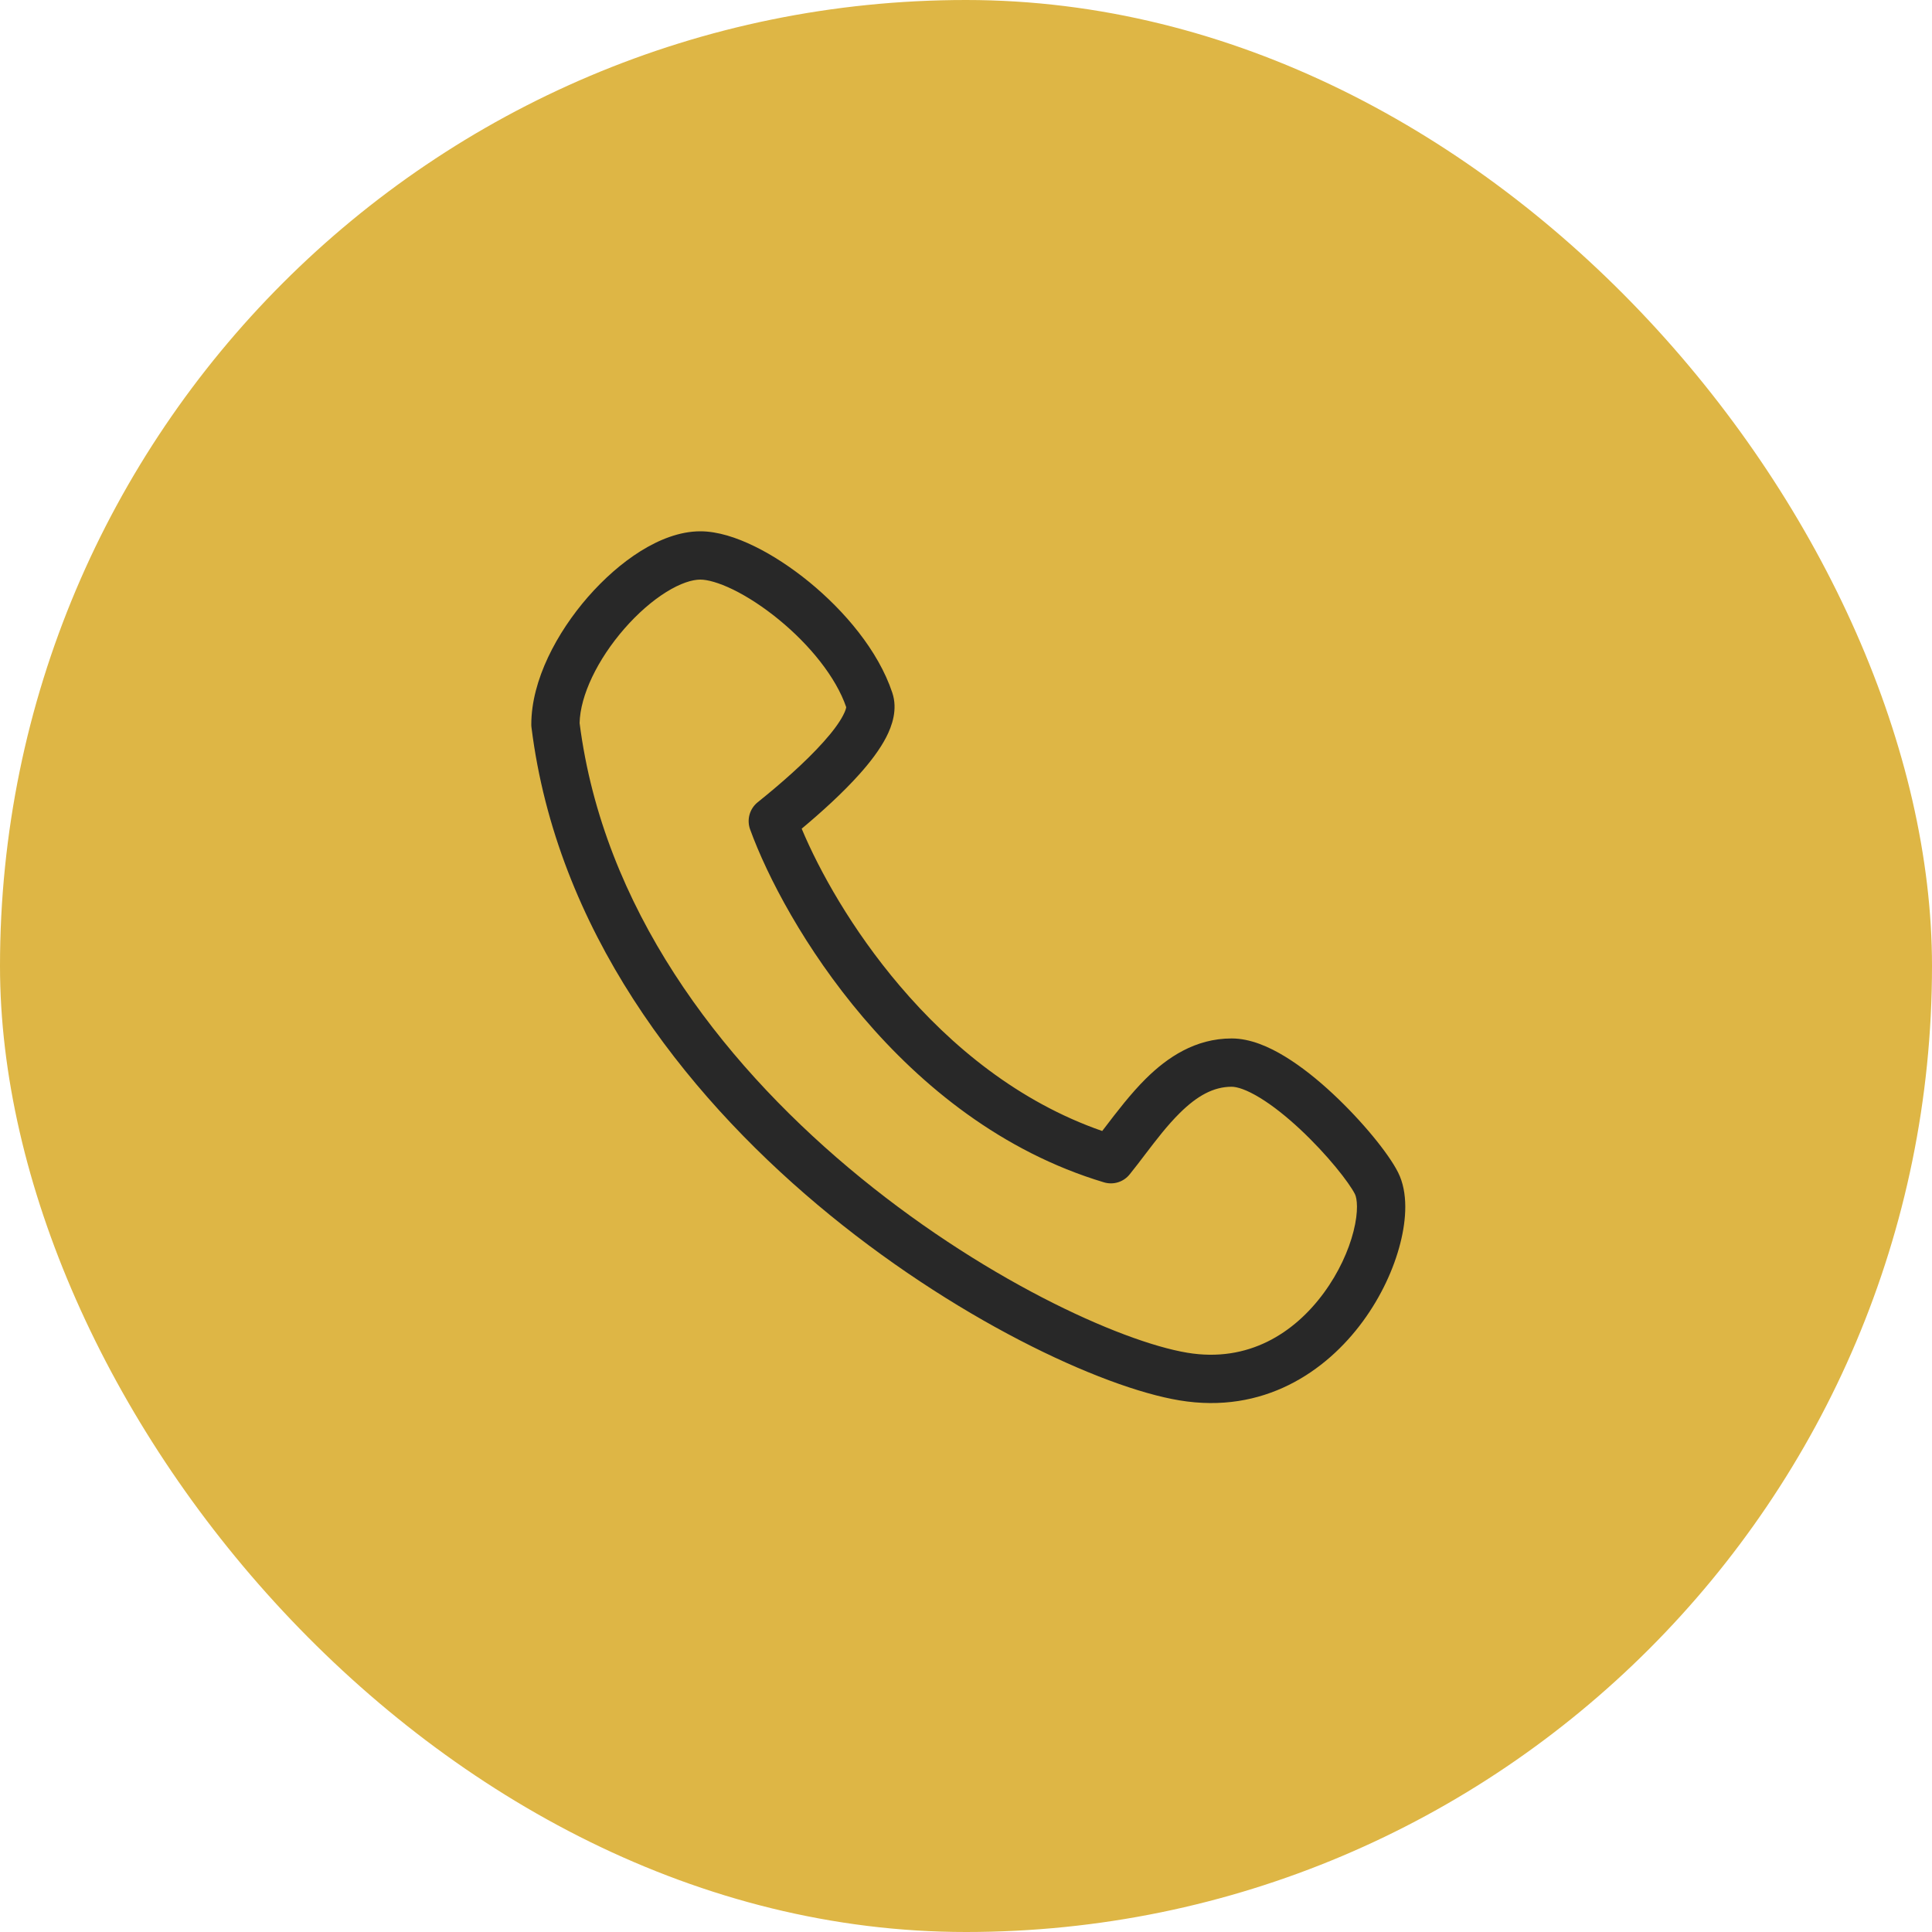 <svg width="40" height="40" viewBox="0 0 40 40" fill="none" xmlns="http://www.w3.org/2000/svg">
<rect width="40" height="40" rx="20" fill="#DEB645"/>
<path fill-rule="evenodd" clip-rule="evenodd" d="M12 14.971C12.488 18.783 14.882 21.918 17.572 24.18C20.28 26.457 23.199 27.776 24.582 28.007C25.844 28.217 26.798 27.6 27.409 26.767C27.716 26.349 27.922 25.892 28.023 25.494C28.131 25.069 28.096 24.81 28.053 24.724C27.934 24.486 27.484 23.909 26.915 23.378C26.638 23.12 26.351 22.89 26.086 22.729C25.808 22.559 25.612 22.5 25.5 22.5C25.123 22.5 24.785 22.689 24.427 23.043C24.167 23.3 23.944 23.593 23.708 23.902C23.606 24.036 23.502 24.174 23.39 24.312C23.263 24.472 23.052 24.538 22.856 24.479C20.736 23.843 19.077 22.48 17.869 21.062C16.663 19.644 15.883 18.142 15.53 17.171C15.457 16.97 15.52 16.744 15.687 16.61C16.148 16.24 16.672 15.784 17.052 15.358C17.244 15.144 17.381 14.956 17.458 14.806C17.511 14.705 17.518 14.655 17.52 14.641C17.307 14.02 16.764 13.35 16.121 12.825C15.802 12.564 15.475 12.352 15.179 12.207C14.873 12.058 14.641 12 14.5 12C14.33 12 14.086 12.075 13.79 12.26C13.501 12.44 13.2 12.703 12.927 13.016C12.374 13.65 12.012 14.397 12 14.971ZM13.26 11.412C13.639 11.175 14.07 11 14.5 11C14.859 11 15.252 11.13 15.618 11.309C15.994 11.492 16.385 11.749 16.754 12.05C17.481 12.645 18.183 13.468 18.474 14.342C18.589 14.686 18.471 15.024 18.347 15.265C18.214 15.522 18.014 15.782 17.798 16.024C17.447 16.417 17.005 16.817 16.598 17.157C16.959 18.021 17.637 19.246 18.631 20.413C19.691 21.66 21.09 22.815 22.82 23.416C22.836 23.396 22.852 23.375 22.868 23.354C23.119 23.024 23.411 22.642 23.724 22.332C24.167 21.894 24.745 21.5 25.5 21.5C25.888 21.5 26.277 21.674 26.606 21.875C26.948 22.083 27.29 22.36 27.597 22.647C28.2 23.209 28.75 23.882 28.947 24.276C29.154 24.69 29.119 25.243 28.992 25.74C28.859 26.265 28.597 26.839 28.216 27.358C27.452 28.4 26.156 29.283 24.418 28.993C22.801 28.724 19.72 27.293 16.928 24.945C14.126 22.589 11.525 19.235 11.004 15.062C11.001 15.041 11 15.021 11 15C11 14.078 11.536 13.089 12.173 12.359C12.5 11.985 12.874 11.653 13.26 11.412Z" fill="#282828"/>
</svg>
